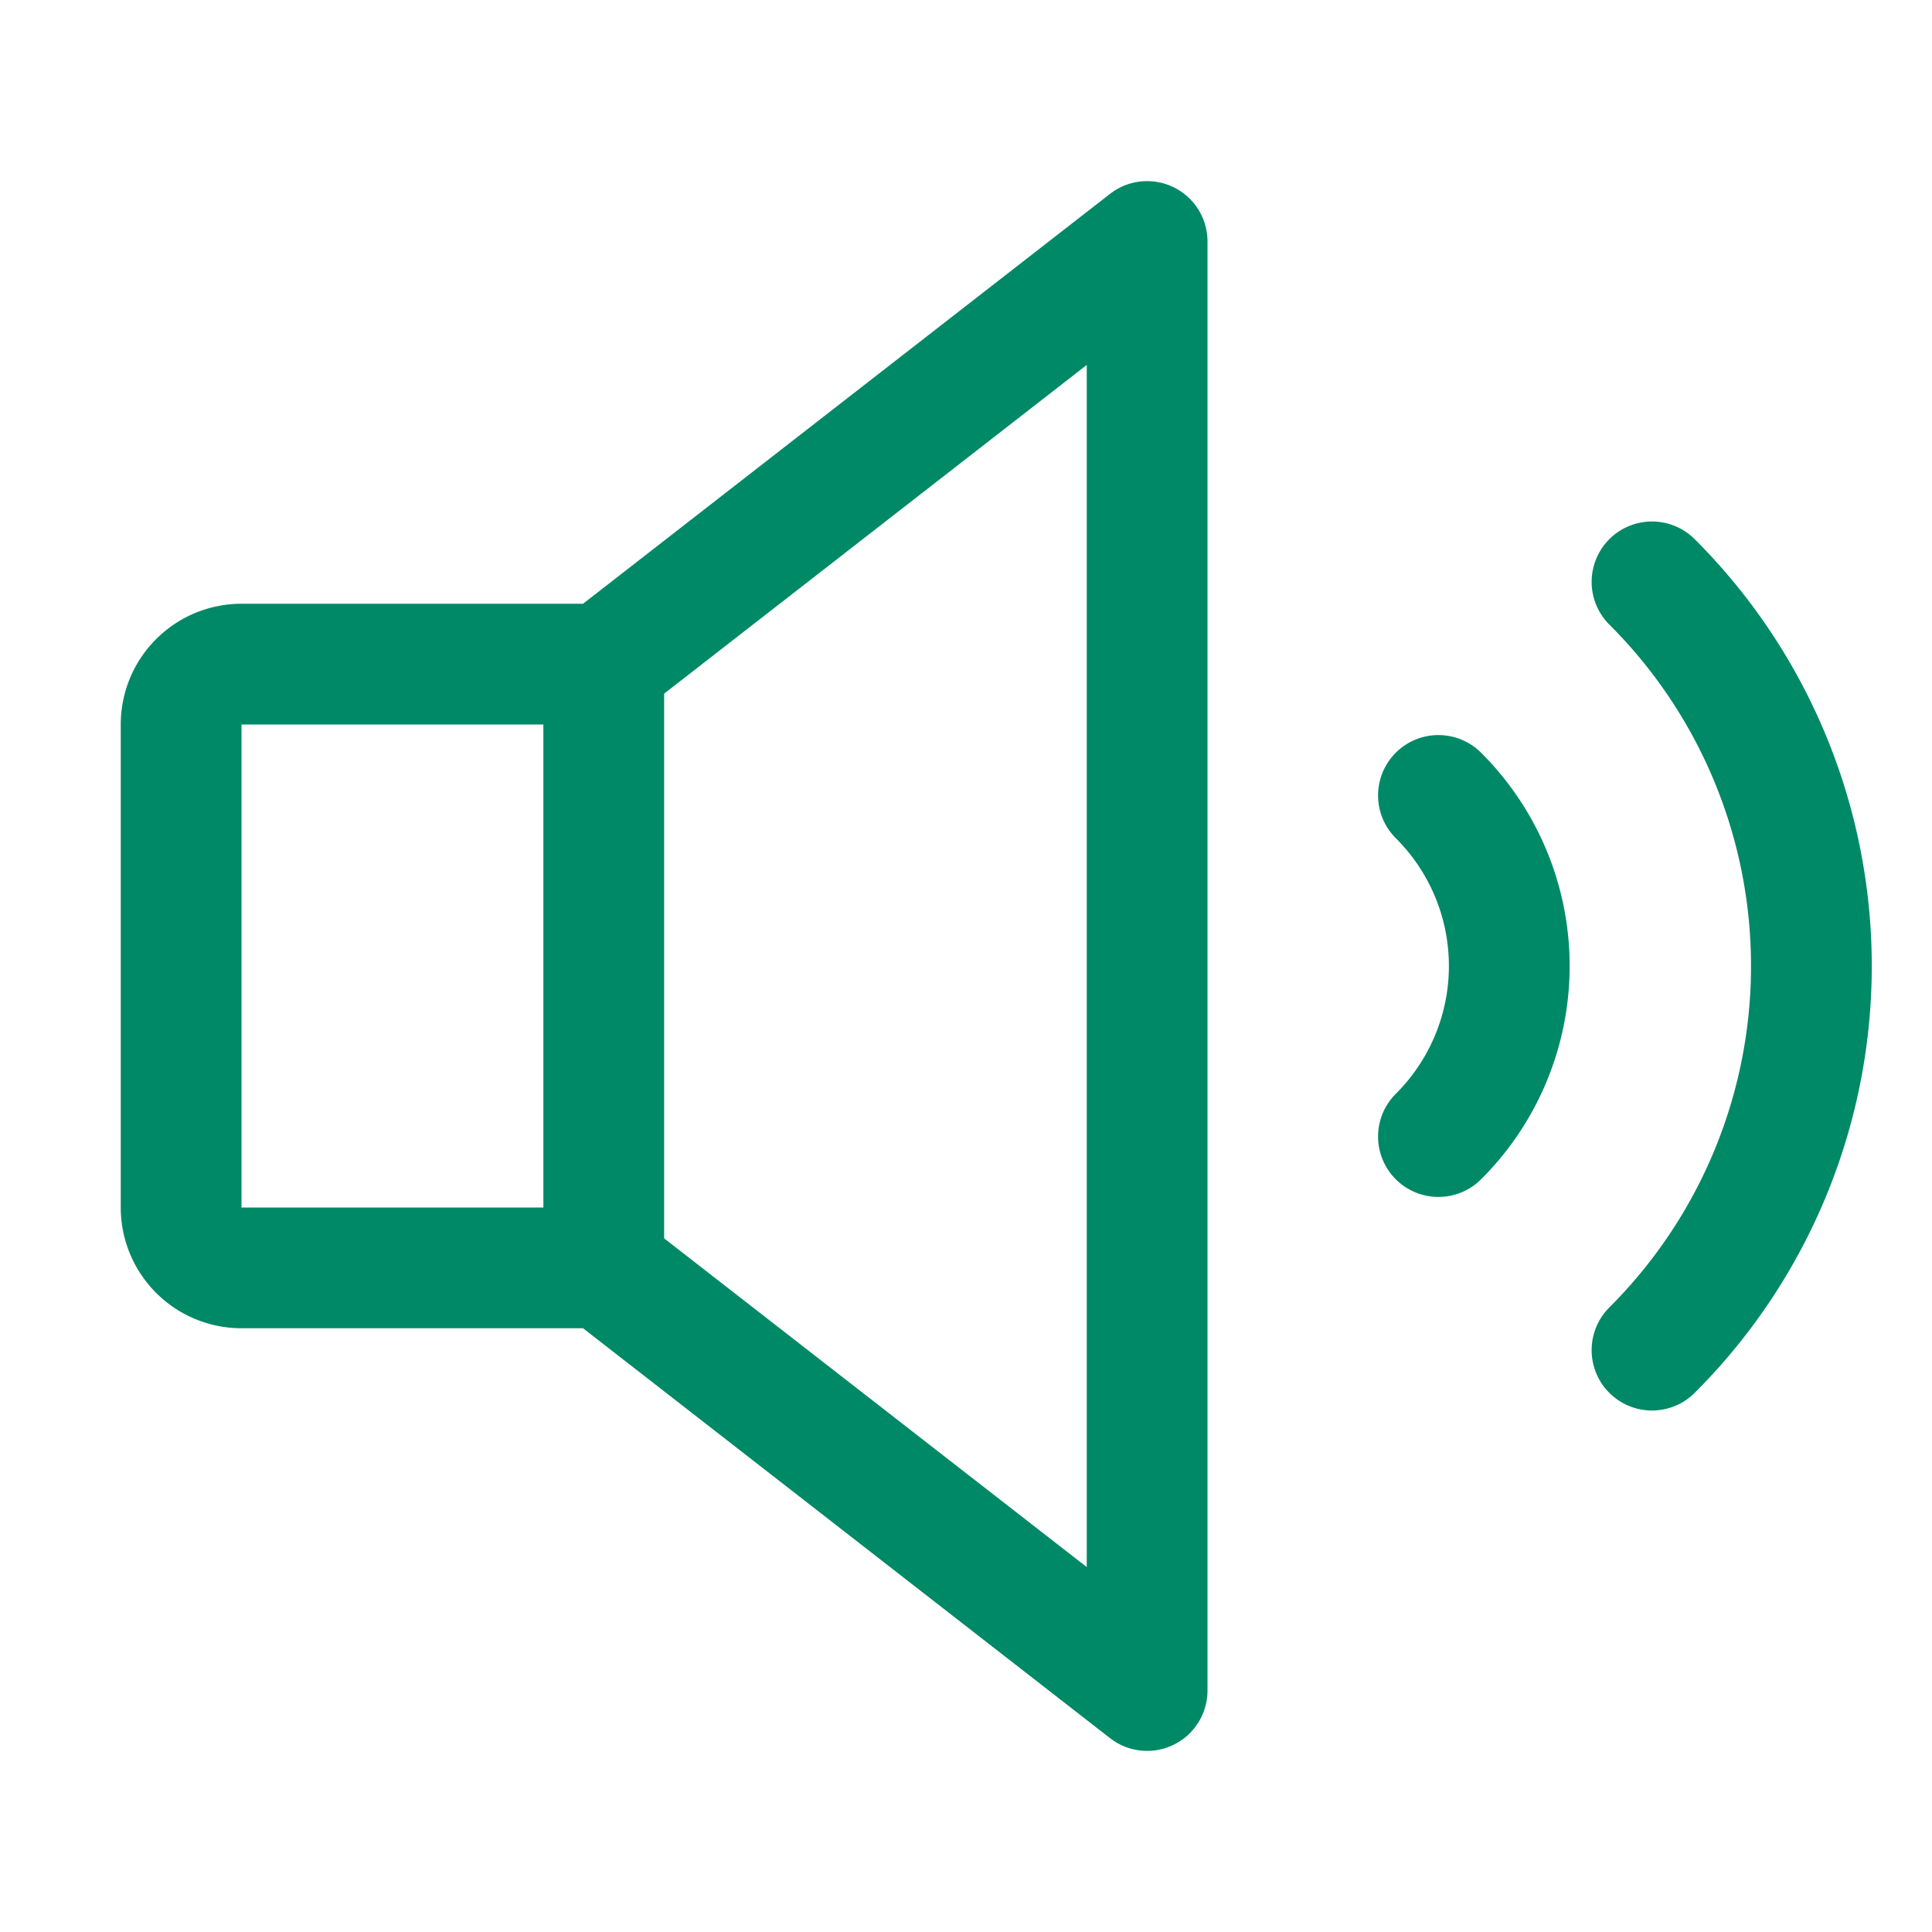 <svg xmlns="http://www.w3.org/2000/svg" width="192" height="192" fill="#008966" viewBox="0 0 256 256">
  <rect width="256" height="256" fill="none"></rect>
  <path d="M218.9,77.1a71.9,71.9,0,0,1,0,101.8" fill="none" stroke="#008966" stroke-linecap="round"
    stroke-linejoin="round" stroke-width="16"></path>
  <path d="M80,168H32a8,8,0,0,1-8-8V96a8,8,0,0,1,8-8H80l72-56V224Z" fill="none" stroke="#008966" stroke-linecap="round"
    stroke-linejoin="round" stroke-width="16"></path>
  <line x1="80" y1="88" x2="80" y2="168" fill="none" stroke="#008966" stroke-linecap="round" stroke-linejoin="round"
    stroke-width="16"></line>
  <path d="M190.6,105.4a31.9,31.9,0,0,1,0,45.2" fill="none" stroke="#008966" stroke-linecap="round"
    stroke-linejoin="round" stroke-width="16"></path>
</svg>
